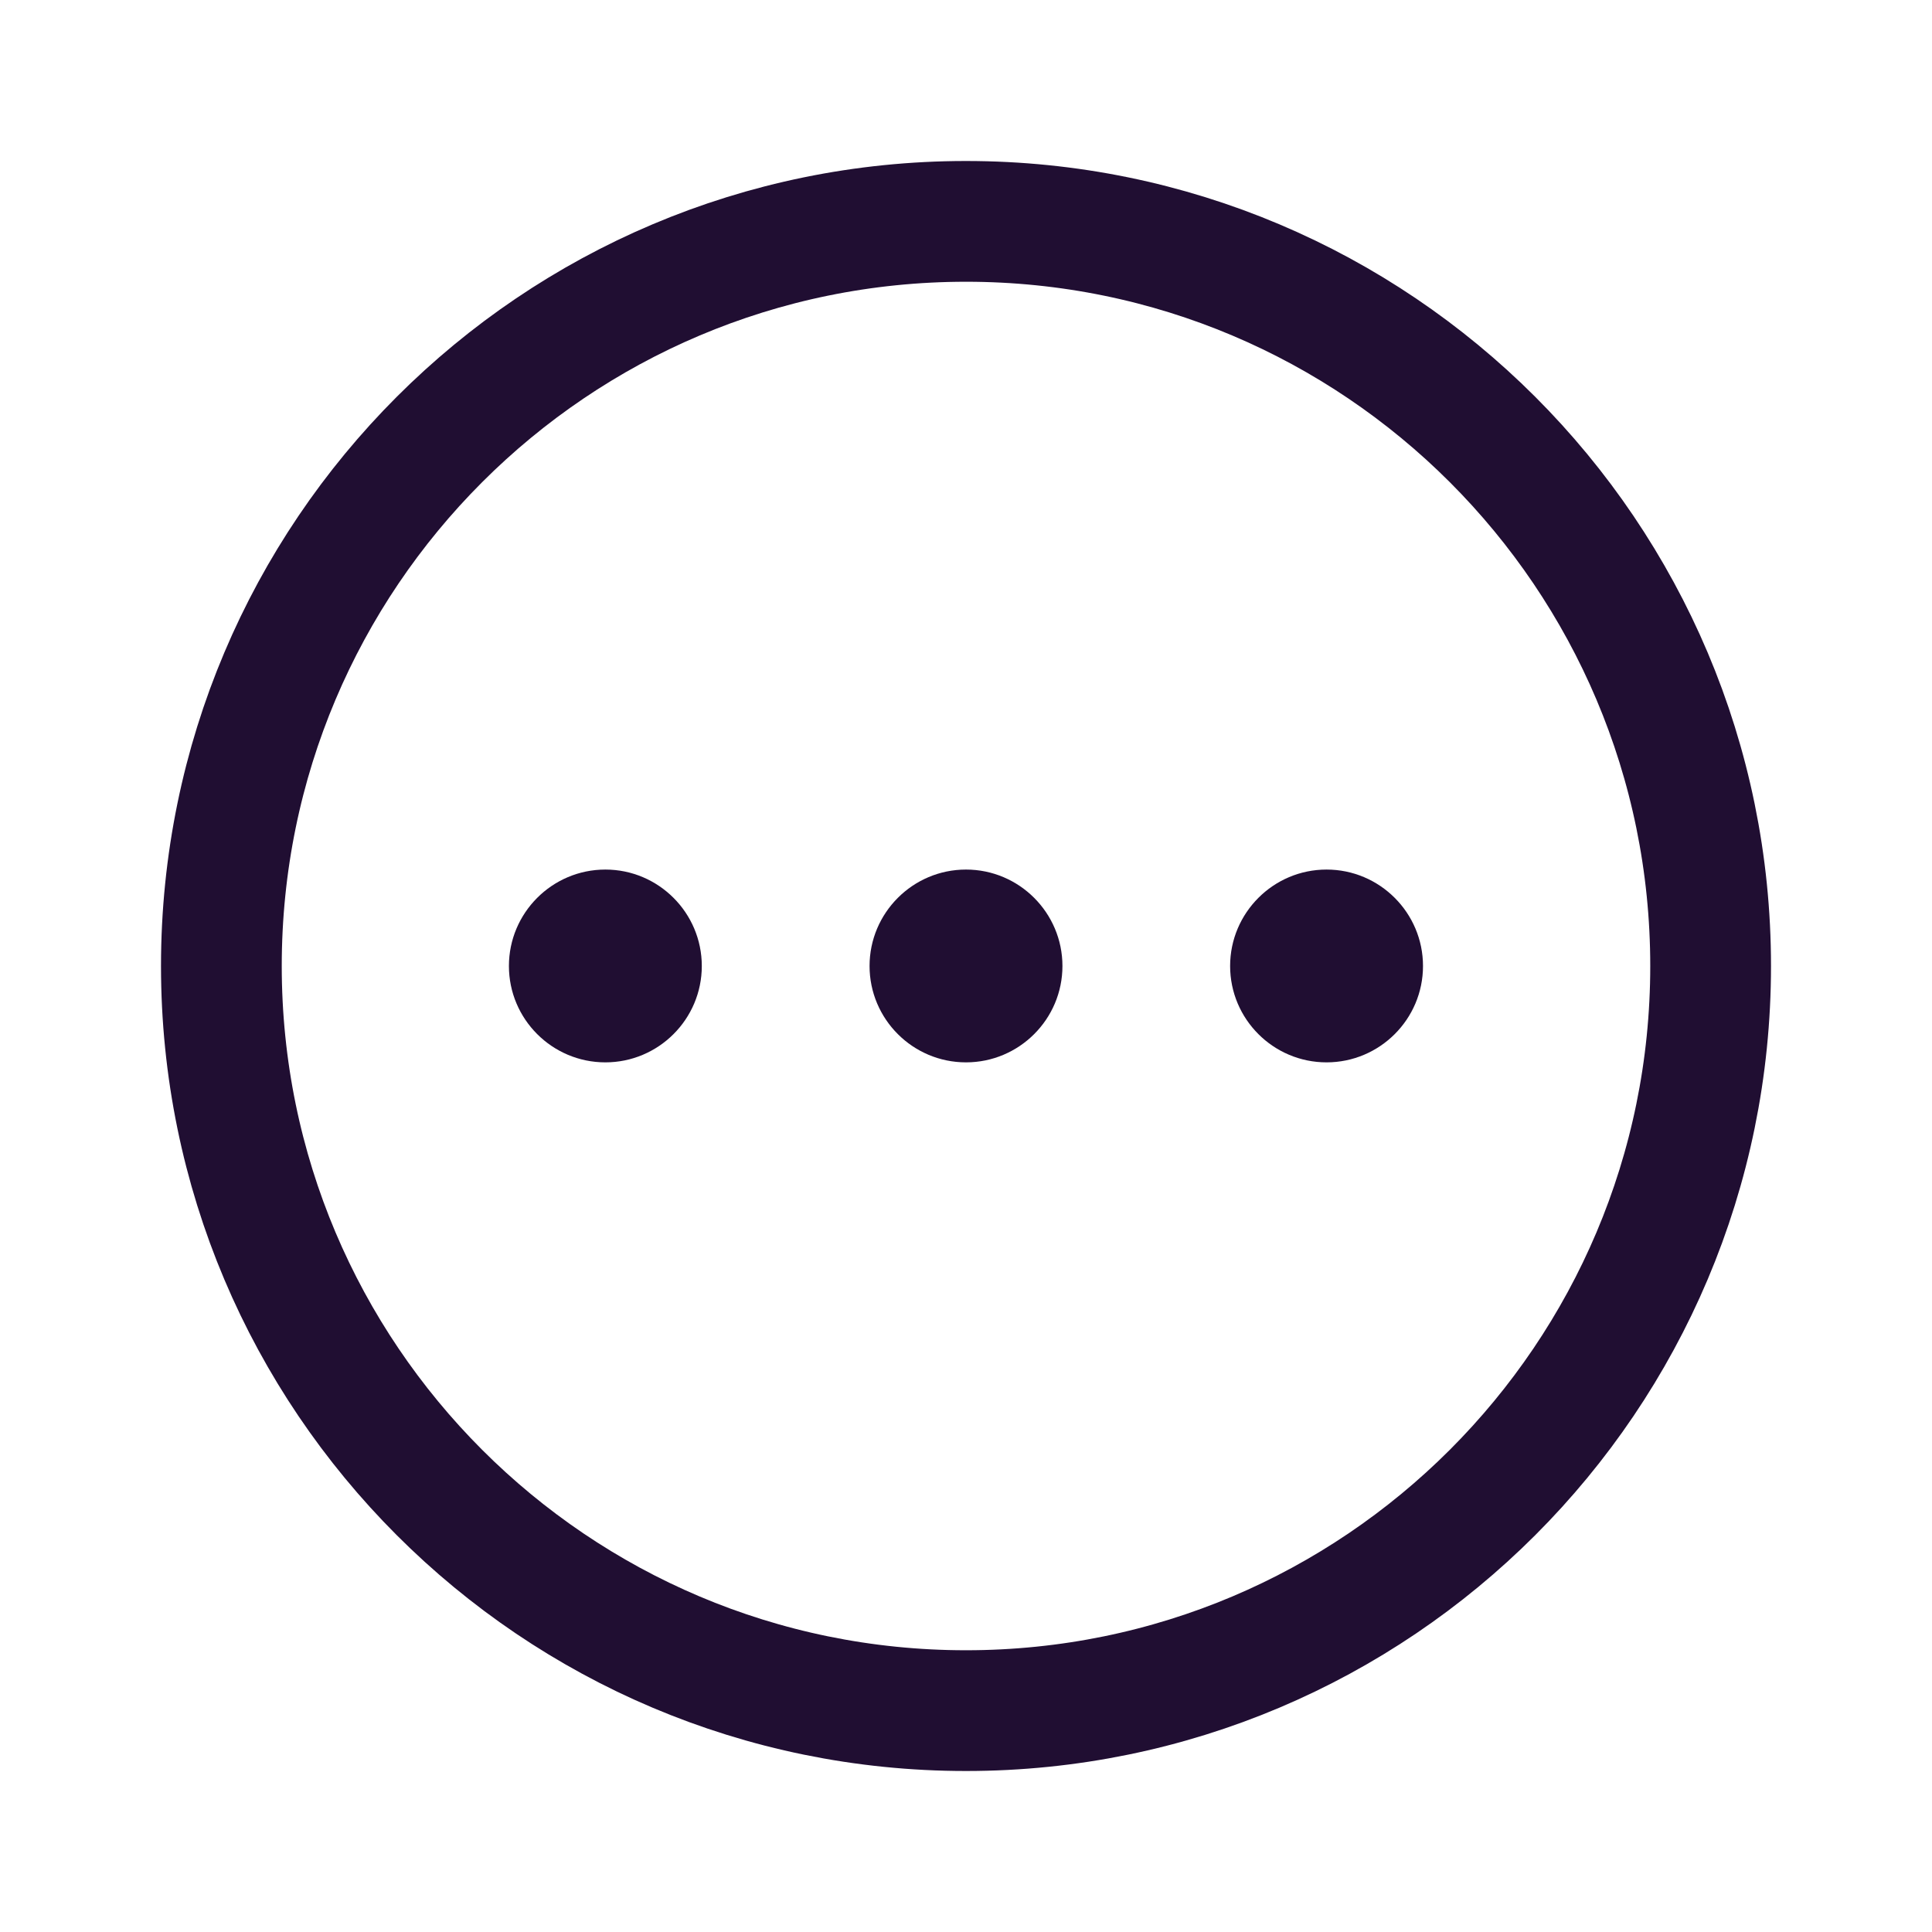 <svg width="24" height="24" viewBox="0 0 24 24" fill="none" xmlns="http://www.w3.org/2000/svg">
<path fill-rule="evenodd" clip-rule="evenodd" d="M12 2.75C17.108 2.75 21.25 6.892 21.25 12C21.25 17.108 17.108 21.25 12 21.25C6.891 21.25 2.75 17.108 2.75 12C2.75 6.892 6.891 2.75 12 2.75Z" stroke="#200E32" stroke-width="1.5" stroke-linecap="round" stroke-linejoin="round"/>
<path d="M7.52 13.197C6.859 13.197 6.322 12.66 6.322 12C6.322 11.34 6.859 10.802 7.52 10.802C8.181 10.802 8.718 11.34 8.718 12C8.718 12.66 8.181 13.197 7.52 13.197" fill="#200E32"/>
<path d="M12 13.197C11.339 13.197 10.802 12.66 10.802 12C10.802 11.34 11.339 10.802 12 10.802C12.661 10.802 13.198 11.34 13.198 12C13.198 12.66 12.661 13.197 12 13.197" fill="#200E32"/>
<path d="M16.479 13.197C15.818 13.197 15.281 12.66 15.281 12C15.281 11.34 15.818 10.802 16.479 10.802C17.14 10.802 17.677 11.34 17.677 12C17.677 12.66 17.14 13.197 16.479 13.197" fill="#200E32"/>
</svg>
